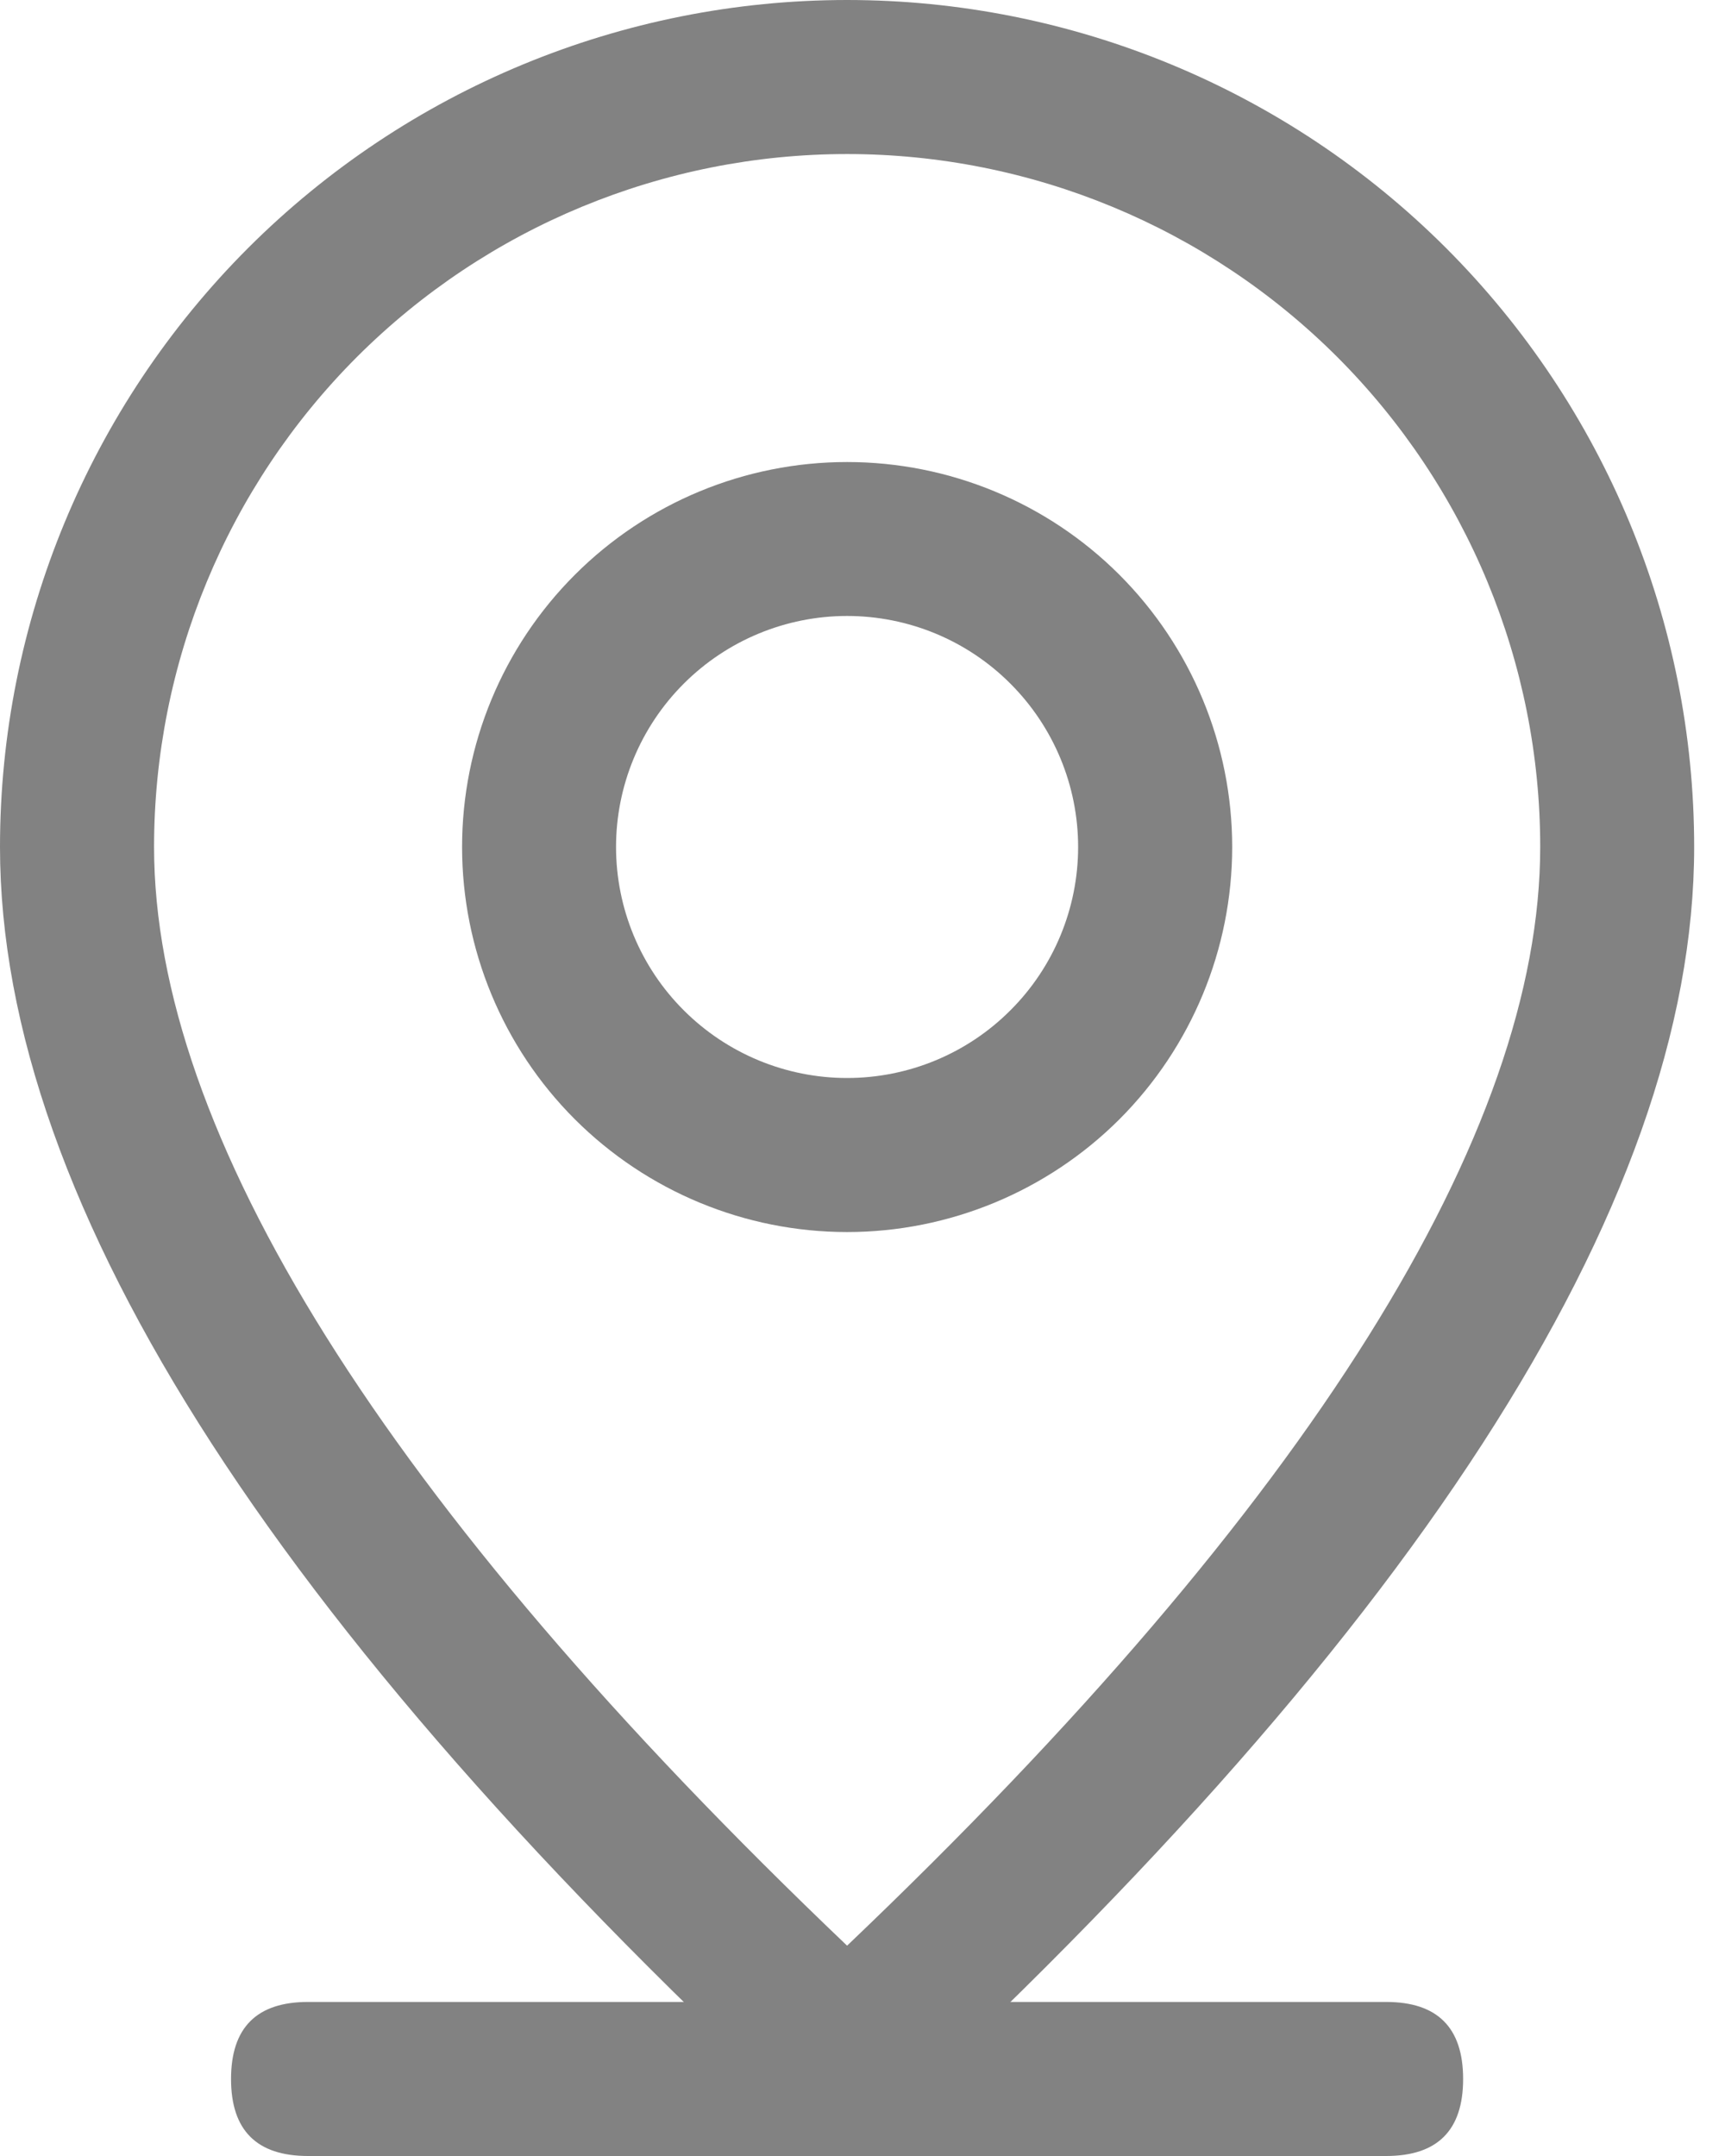 <svg width="16" height="20" viewBox="0 0 16 20" fill="none" xmlns="http://www.w3.org/2000/svg">
<path d="M2.857 18.571H12.857C13.333 18.571 13.571 18.809 13.571 19.286C13.571 19.762 13.333 20 12.857 20H2.857C2.381 20 2.143 19.762 2.143 19.286C2.143 18.809 2.381 18.571 2.857 18.571Z" fill="#828282"/>
<path d="M14.286 7.857C14.286 6.152 13.608 4.517 12.403 3.311C11.197 2.106 9.562 1.429 7.857 1.429C6.152 1.429 4.517 2.106 3.311 3.311C2.106 4.517 1.429 6.152 1.429 7.857C1.429 10.494 3.539 13.931 7.857 18.049C12.176 13.931 14.286 10.494 14.286 7.857ZM7.857 20C2.619 15.239 0 11.19 0 7.857C0 5.773 0.828 3.775 2.301 2.301C3.775 0.828 5.773 0 7.857 0C9.941 0 11.94 0.828 13.413 2.301C14.886 3.775 15.714 5.773 15.714 7.857C15.714 11.19 13.096 15.239 7.857 20Z" fill="#828282"/>
<path d="M7.857 10C8.426 10 8.971 9.774 9.372 9.372C9.774 8.971 10 8.425 10 7.857C10 7.289 9.774 6.744 9.372 6.342C8.971 5.94 8.426 5.714 7.857 5.714C7.289 5.714 6.744 5.94 6.342 6.342C5.94 6.744 5.714 7.289 5.714 7.857C5.714 8.425 5.94 8.971 6.342 9.372C6.744 9.774 7.289 10 7.857 10V10ZM7.857 11.429C6.91 11.429 6.002 11.052 5.332 10.383C4.662 9.713 4.286 8.804 4.286 7.857C4.286 6.91 4.662 6.002 5.332 5.332C6.002 4.662 6.91 4.286 7.857 4.286C8.804 4.286 9.713 4.662 10.383 5.332C11.052 6.002 11.429 6.91 11.429 7.857C11.429 8.804 11.052 9.713 10.383 10.383C9.713 11.052 8.804 11.429 7.857 11.429Z" fill="#828282"/>
</svg>

